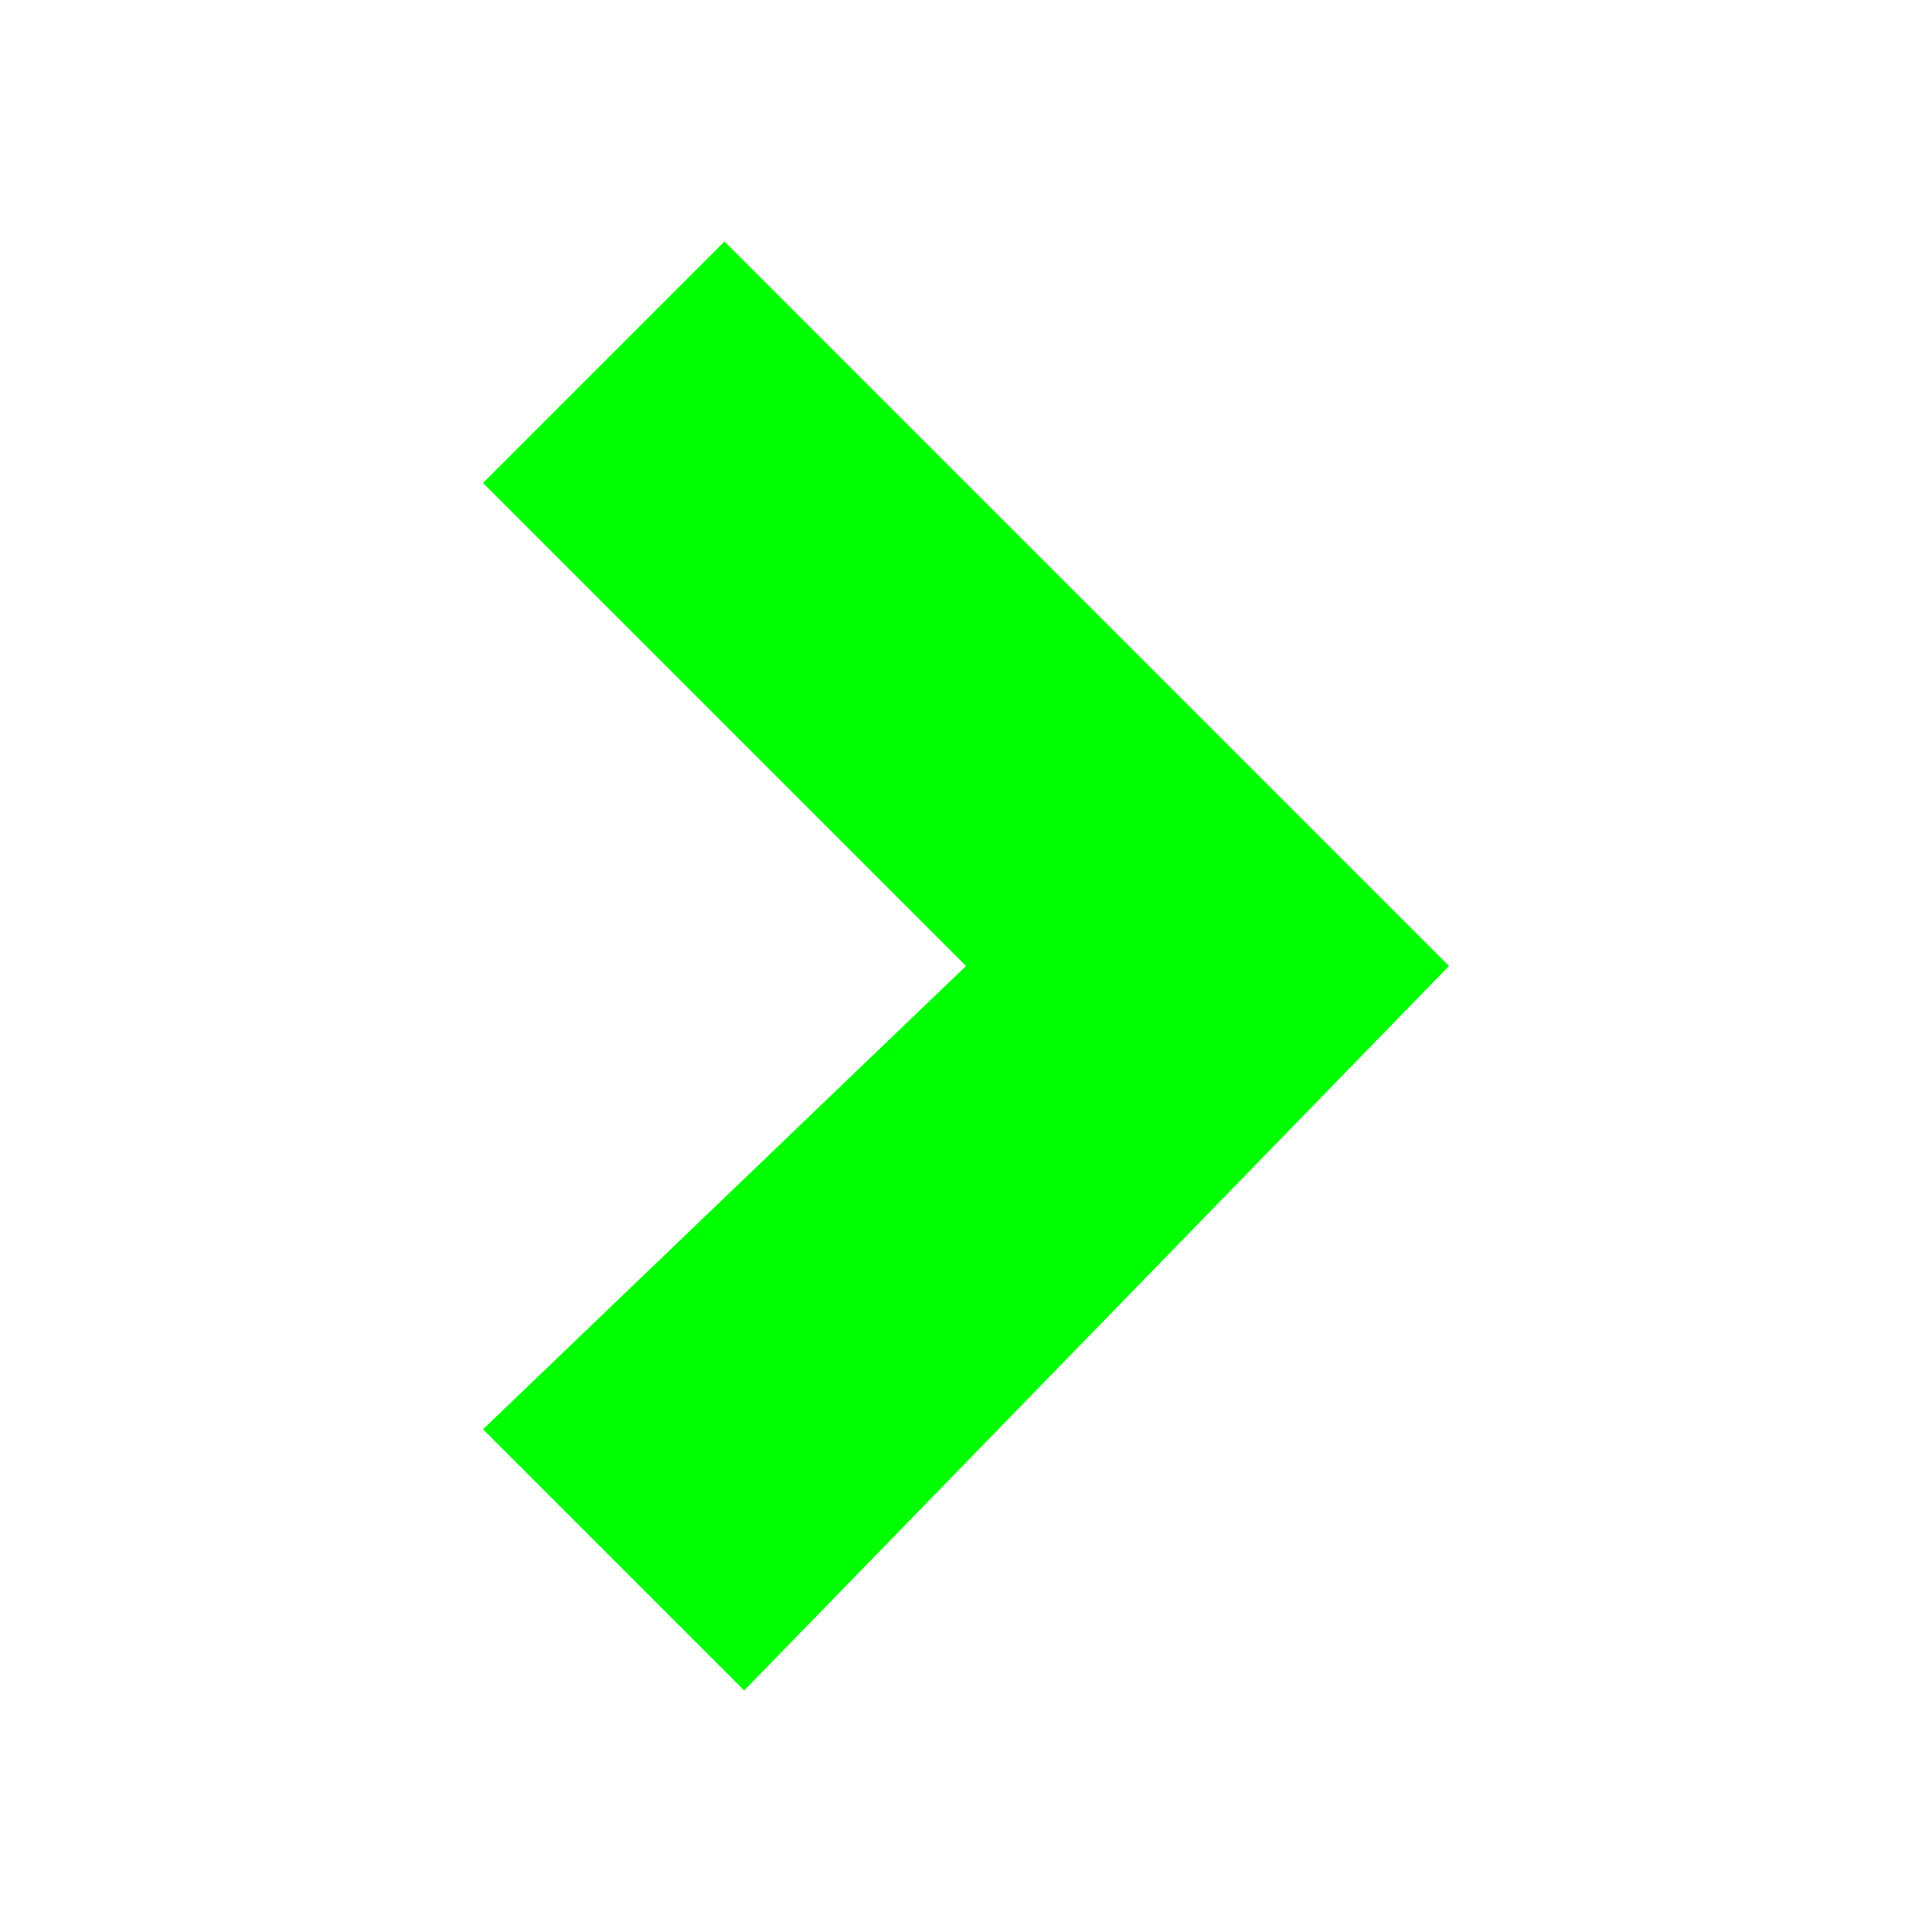 <?xml version="1.0" encoding="UTF-8" standalone="no"?>
<!-- Created with Inkscape (http://www.inkscape.org/) -->

<svg
   xmlns:dc="http://purl.org/dc/elements/1.1/"
   xmlns:cc="http://creativecommons.org/ns#"
   xmlns:rdf="http://www.w3.org/1999/02/22-rdf-syntax-ns#"
   xmlns:svg="http://www.w3.org/2000/svg"
   xmlns="http://www.w3.org/2000/svg"
   xmlns:sodipodi="http://sodipodi.sourceforge.net/DTD/sodipodi-0.dtd"
   xmlns:inkscape="http://www.inkscape.org/namespaces/inkscape"
   id="svg2"
   height="16"
   width="16"
   version="1.1"
   inkscape:version="0.48.4 r9939"
   sodipodi:docname="calendar-arrow-right-hover.svg">
  <defs
     id="defs8">
    <filter
       id="filter4150"
       inkscape:label="Drop shadow"
       width="1.5"
       height="1.5"
       x="-.25"
       y="-.25">
      <feGaussianBlur
         id="feGaussianBlur4152"
         in="SourceAlpha"
         stdDeviation="0.7"
         result="blur" />
      <feColorMatrix
         id="feColorMatrix4154"
         result="bluralpha"
         type="matrix"
         values="-1 0 0 0 1 0 -1 0 0 1 0 0 -1 0 1 0 0 0 0.7 0 " />
      <feOffset
         id="feOffset4156"
         in="bluralpha"
         dx="0"
         dy="0"
         result="offsetBlur" />
      <feMerge
         id="feMerge4158">
        <feMergeNode
           id="feMergeNode4160"
           in="offsetBlur" />
        <feMergeNode
           id="feMergeNode4162"
           in="SourceGraphic" />
      </feMerge>
    </filter>
    <filter
       id="filter4164"
       inkscape:label="Drop shadow"
       width="1.5"
       height="1.5"
       x="-.25"
       y="-.25">
      <feGaussianBlur
         id="feGaussianBlur4166"
         in="SourceAlpha"
         stdDeviation="0.7"
         result="blur" />
      <feColorMatrix
         id="feColorMatrix4168"
         result="bluralpha"
         type="matrix"
         values="-1 0 0 0 1 0 -1 0 0 1 0 0 -1 0 1 0 0 0 0.7 0 " />
      <feOffset
         id="feOffset4170"
         in="bluralpha"
         dx="0"
         dy="0"
         result="offsetBlur" />
      <feMerge
         id="feMerge4172">
        <feMergeNode
           id="feMergeNode4174"
           in="offsetBlur" />
        <feMergeNode
           id="feMergeNode4176"
           in="SourceGraphic" />
      </feMerge>
    </filter>
  </defs>
  <sodipodi:namedview
     pagecolor="#000000"
     bordercolor="#666666"
     borderopacity="1"
     objecttolerance="10"
     gridtolerance="10"
     guidetolerance="10"
     inkscape:pageopacity="1"
     inkscape:pageshadow="2"
     inkscape:window-width="1352"
     inkscape:window-height="704"
     id="namedview6"
     showgrid="true"
     inkscape:zoom="26.721493"
     inkscape:cx="-3.9472037"
     inkscape:cy="8.974368"
     inkscape:window-x="0"
     inkscape:window-y="0"
     inkscape:window-maximized="1"
     inkscape:current-layer="svg2">
    <inkscape:grid
       type="xygrid"
       id="grid2985"
       empspacing="5"
       visible="true"
       enabled="true"
       snapvisiblegridlinesonly="true" />
  </sodipodi:namedview>
  <g
     id="layer1"
     transform="translate(0 -1036.4)"
     style="filter:url(#filter4150)" />
  <path
     style="fill:#00ff00;stroke:none;filter:url(#filter4164)"
     d="M 4,8 10,2 12,4 8,8 12,11.837 9.837,14 z"
     id="path2987"
     inkscape:connector-curvature="0"
     sodipodi:nodetypes="ccccccc"
     transform="matrix(-1,0,0,1,16,0)" />
</svg>

